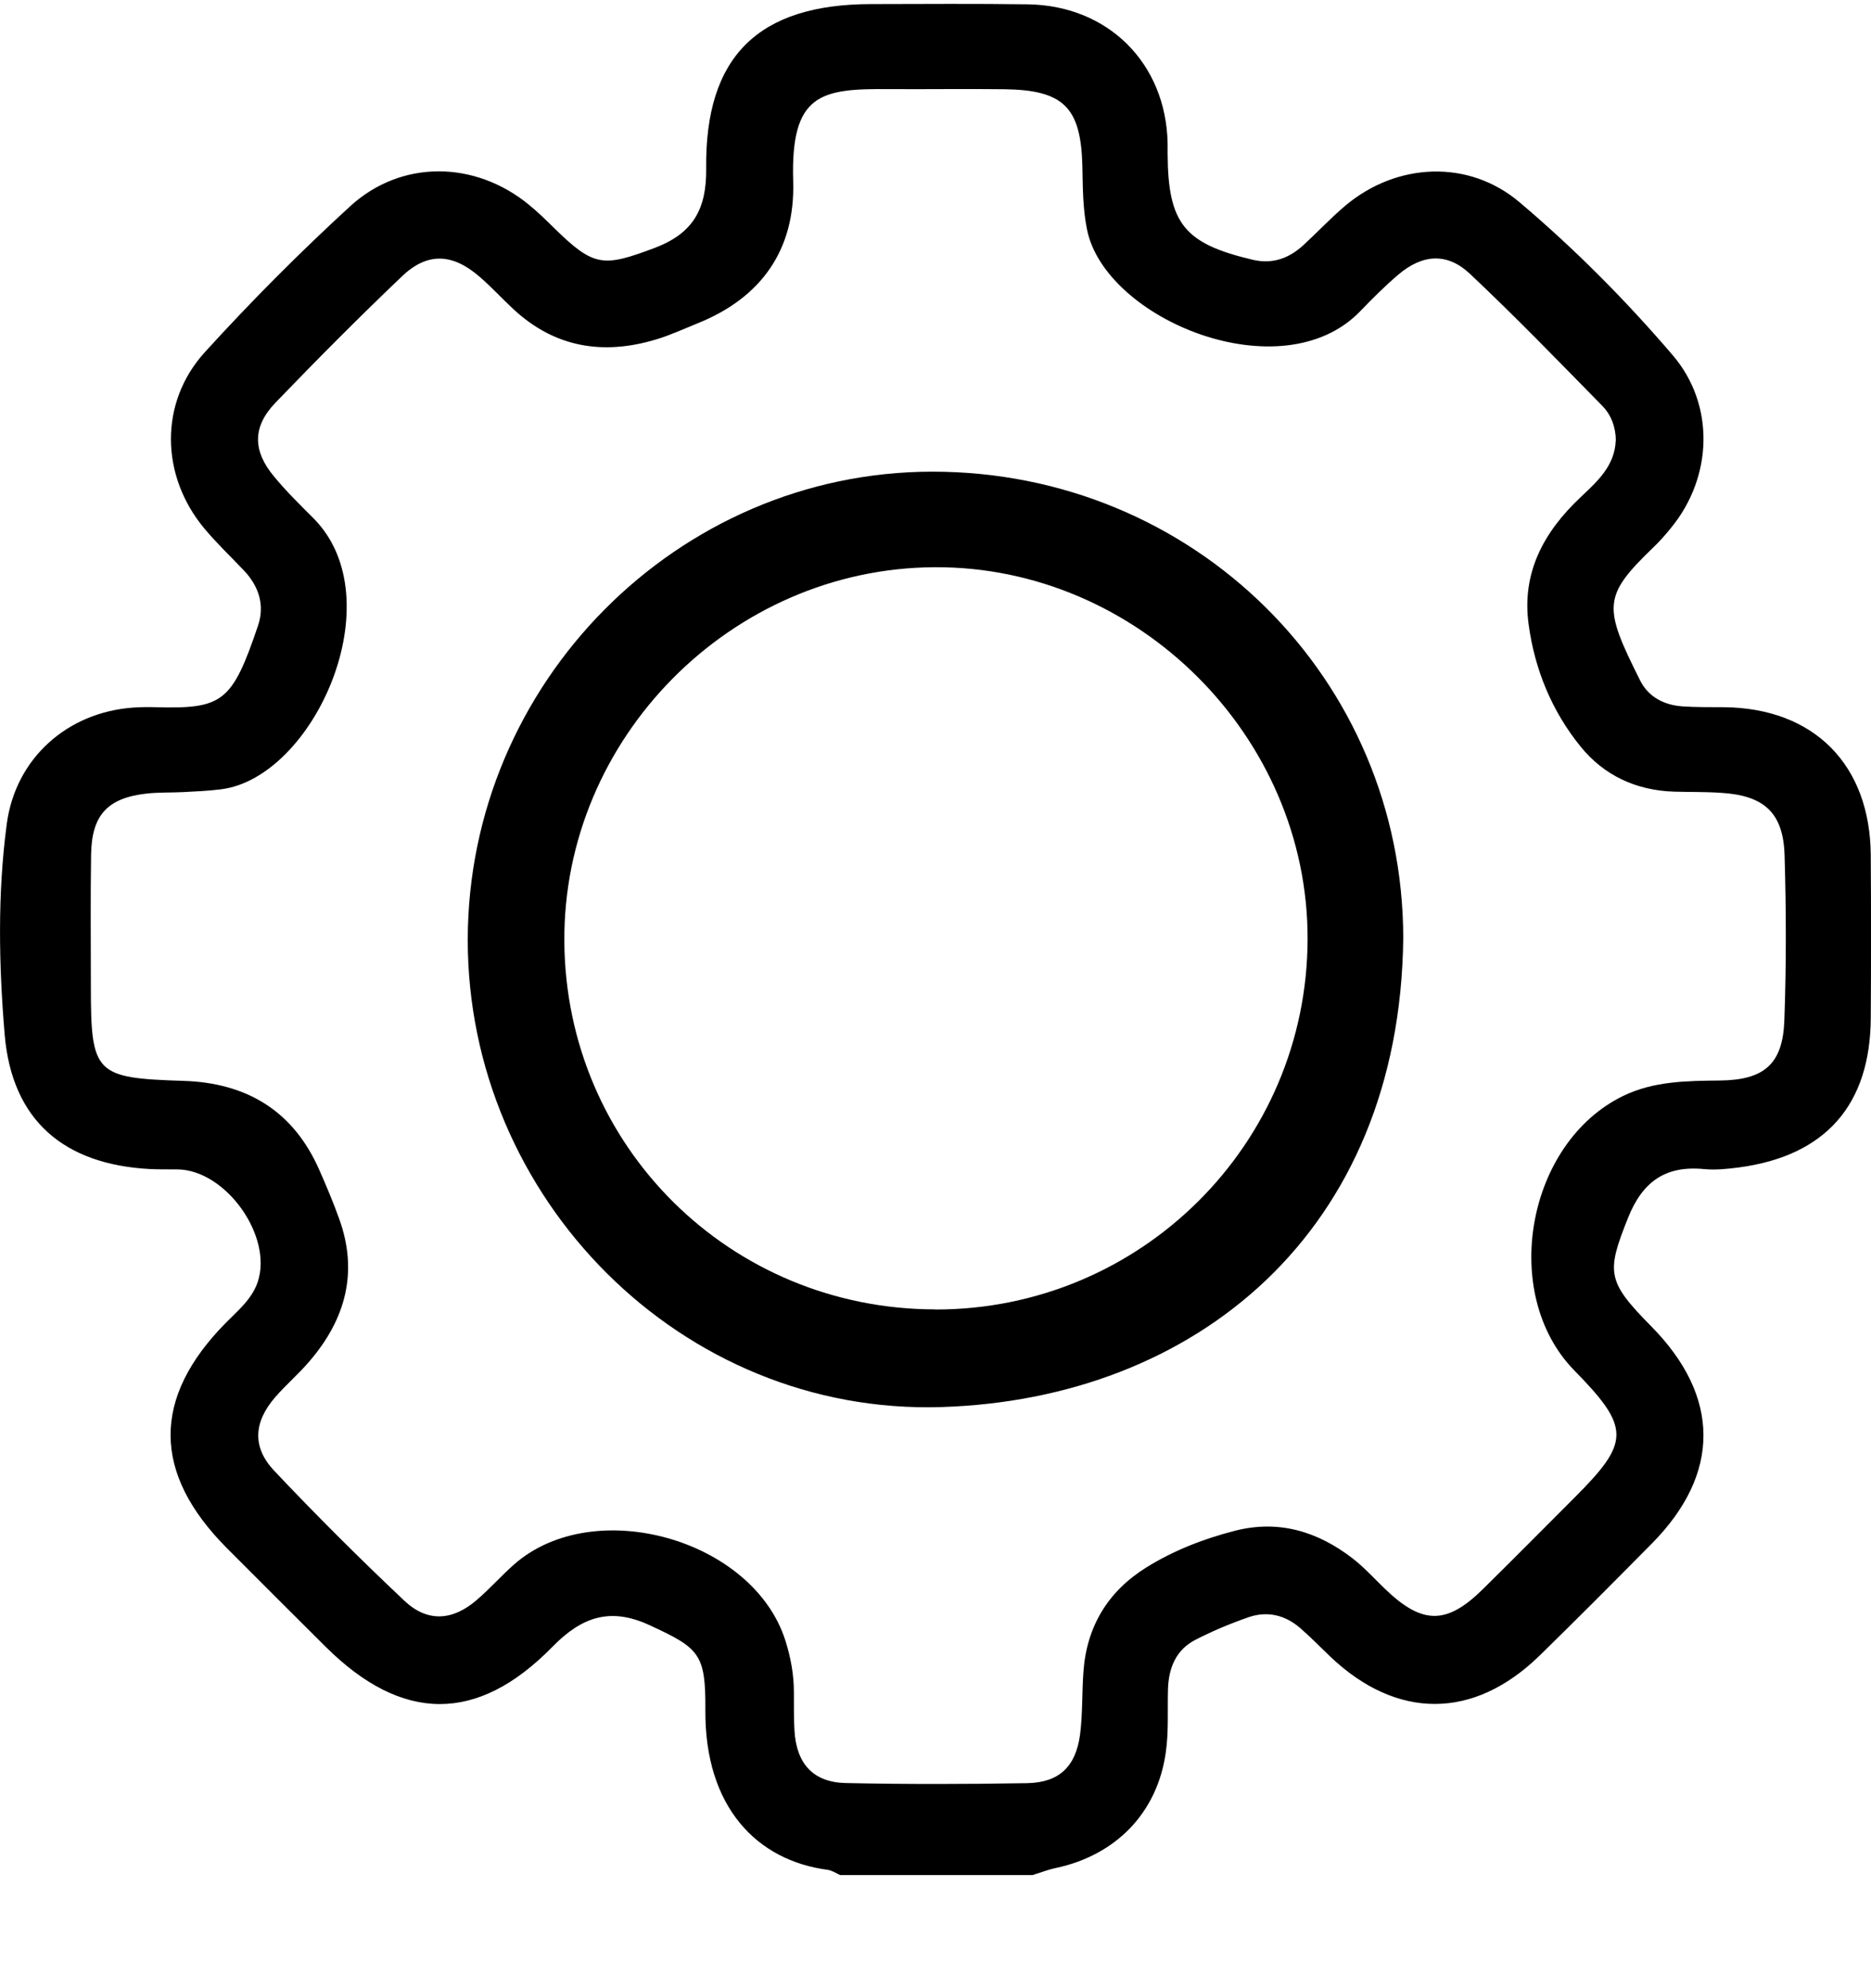 <svg width="16" height="17" viewBox="0 0 16 17" fill="none" xmlns="http://www.w3.org/2000/svg">
<g clip-path="url(#clip0_319_55)">
<path d="M7.185 16.033C7.149 16.017 7.115 15.993 7.078 15.988C6.475 15.909 6.025 15.453 6.032 14.619C6.035 14.142 5.981 14.093 5.557 13.897C5.216 13.739 4.974 13.826 4.723 14.082C4.081 14.738 3.438 14.729 2.786 14.082C2.503 13.8 2.221 13.519 1.939 13.236C1.301 12.595 1.299 11.952 1.93 11.312C2.034 11.206 2.153 11.11 2.203 10.964C2.337 10.572 1.931 10.003 1.518 9.999C1.439 9.998 1.361 10 1.283 9.996C0.544 9.957 0.103 9.578 0.04 8.848C-0.01 8.25 -0.022 7.643 0.058 7.044C0.133 6.484 0.576 6.089 1.142 6.05C1.204 6.046 1.267 6.045 1.33 6.047C1.903 6.062 1.984 6.007 2.206 5.351C2.266 5.175 2.214 5.012 2.084 4.876C1.971 4.757 1.851 4.643 1.746 4.517C1.372 4.067 1.36 3.442 1.752 3.011C2.147 2.577 2.562 2.16 2.994 1.764C3.432 1.363 4.061 1.373 4.521 1.749C4.6 1.813 4.673 1.885 4.745 1.956C5.08 2.283 5.159 2.285 5.598 2.12C5.927 1.996 6.043 1.788 6.039 1.44C6.028 0.48 6.487 0.036 7.45 0.035C7.896 0.034 8.342 0.031 8.788 0.037C9.476 0.046 9.97 0.54 9.985 1.223C9.985 1.255 9.985 1.286 9.985 1.317C9.989 1.913 10.128 2.083 10.712 2.221C10.882 2.261 11.022 2.209 11.144 2.098C11.265 1.987 11.378 1.866 11.503 1.76C11.943 1.389 12.558 1.36 12.994 1.729C13.466 2.128 13.903 2.568 14.305 3.038C14.668 3.463 14.646 4.078 14.292 4.511C14.243 4.572 14.191 4.631 14.134 4.685C13.704 5.1 13.711 5.19 14.025 5.817C14.096 5.96 14.231 6.029 14.389 6.04C14.506 6.048 14.624 6.046 14.742 6.047C15.513 6.054 15.994 6.539 15.998 7.316C16.001 7.778 16.001 8.24 15.998 8.702C15.995 9.447 15.611 9.883 14.872 9.982C14.772 9.995 14.668 10.006 14.568 9.996C14.239 9.965 14.044 10.107 13.922 10.414C13.736 10.88 13.74 10.955 14.12 11.34C14.713 11.94 14.717 12.599 14.128 13.196C13.809 13.519 13.489 13.841 13.164 14.158C12.601 14.706 11.944 14.706 11.374 14.163C11.289 14.082 11.207 13.997 11.119 13.921C10.991 13.81 10.84 13.773 10.68 13.827C10.525 13.881 10.373 13.944 10.227 14.019C10.056 14.105 9.993 14.262 9.988 14.447C9.983 14.627 9.995 14.809 9.969 14.986C9.896 15.501 9.543 15.862 9.031 15.972C8.963 15.986 8.897 16.012 8.83 16.033H7.186L7.185 16.033ZM13.818 3.768C13.817 3.653 13.779 3.548 13.701 3.469C13.328 3.089 12.958 2.706 12.571 2.342C12.375 2.157 12.164 2.173 11.957 2.349C11.844 2.445 11.738 2.551 11.635 2.658C10.965 3.359 9.446 2.731 9.295 1.959C9.259 1.78 9.26 1.601 9.256 1.422C9.244 0.917 9.096 0.769 8.586 0.763C8.257 0.759 7.928 0.764 7.6 0.762C7.02 0.757 6.76 0.799 6.783 1.55C6.801 2.134 6.511 2.547 5.962 2.766C5.846 2.813 5.732 2.866 5.612 2.902C5.159 3.039 4.745 2.973 4.39 2.643C4.293 2.553 4.203 2.454 4.102 2.367C3.868 2.164 3.653 2.155 3.434 2.366C3.066 2.717 2.707 3.078 2.354 3.445C2.158 3.65 2.16 3.855 2.344 4.075C2.448 4.201 2.566 4.317 2.682 4.433C3.369 5.125 2.687 6.649 1.89 6.749C1.781 6.763 1.672 6.767 1.562 6.773C1.461 6.778 1.358 6.774 1.257 6.785C0.921 6.822 0.785 6.967 0.779 7.304C0.773 7.68 0.777 8.055 0.777 8.431C0.777 9.183 0.812 9.218 1.569 9.242C2.113 9.259 2.511 9.501 2.732 10.007C2.792 10.143 2.85 10.28 2.9 10.42C3.066 10.877 2.955 11.281 2.646 11.64C2.555 11.747 2.447 11.839 2.354 11.946C2.169 12.159 2.154 12.374 2.346 12.577C2.706 12.958 3.078 13.329 3.459 13.688C3.654 13.872 3.868 13.859 4.073 13.684C4.186 13.588 4.285 13.475 4.396 13.377C5.079 12.776 6.443 13.16 6.717 14.03C6.762 14.172 6.789 14.319 6.789 14.469C6.79 14.579 6.787 14.688 6.794 14.798C6.811 15.081 6.954 15.24 7.233 15.246C7.75 15.257 8.267 15.256 8.783 15.247C9.056 15.242 9.199 15.107 9.236 14.833C9.259 14.656 9.252 14.474 9.265 14.295C9.292 13.909 9.474 13.608 9.799 13.405C10.032 13.259 10.289 13.159 10.556 13.09C10.933 12.992 11.268 13.094 11.568 13.326C11.666 13.402 11.751 13.496 11.841 13.583C12.162 13.893 12.37 13.895 12.682 13.587C12.944 13.329 13.203 13.067 13.463 12.807C13.943 12.328 13.943 12.208 13.461 11.716C12.824 11.063 13.054 9.773 13.88 9.371C14.141 9.244 14.424 9.242 14.707 9.239C15.086 9.235 15.246 9.099 15.259 8.724C15.276 8.255 15.275 7.785 15.261 7.316C15.251 6.95 15.087 6.801 14.716 6.779C14.583 6.77 14.45 6.773 14.316 6.769C13.992 6.759 13.716 6.63 13.516 6.383C13.271 6.081 13.124 5.724 13.072 5.338C13.012 4.896 13.202 4.548 13.515 4.253C13.656 4.119 13.808 3.987 13.817 3.768H13.818Z" fill="black"/>
<path d="M12 8.022C11.971 10.544 10.214 11.963 8.052 12.031C5.825 12.101 3.998 10.245 4 8.034C4.003 5.84 5.794 4.035 7.971 4.033C10.209 4.031 11.998 5.801 12 8.022V8.022ZM7.998 11.197C9.755 11.199 11.179 9.782 11.182 8.028C11.185 6.294 9.726 4.841 7.992 4.85C6.252 4.859 4.814 6.313 4.826 8.051C4.838 9.801 6.244 11.194 7.998 11.196V11.197Z" fill="black"/>
</g>
<defs>
<clipPath id="clip0_319_55">
<rect width="16" height="16.033" fill="white"/>
</clipPath>
</defs>
</svg>
